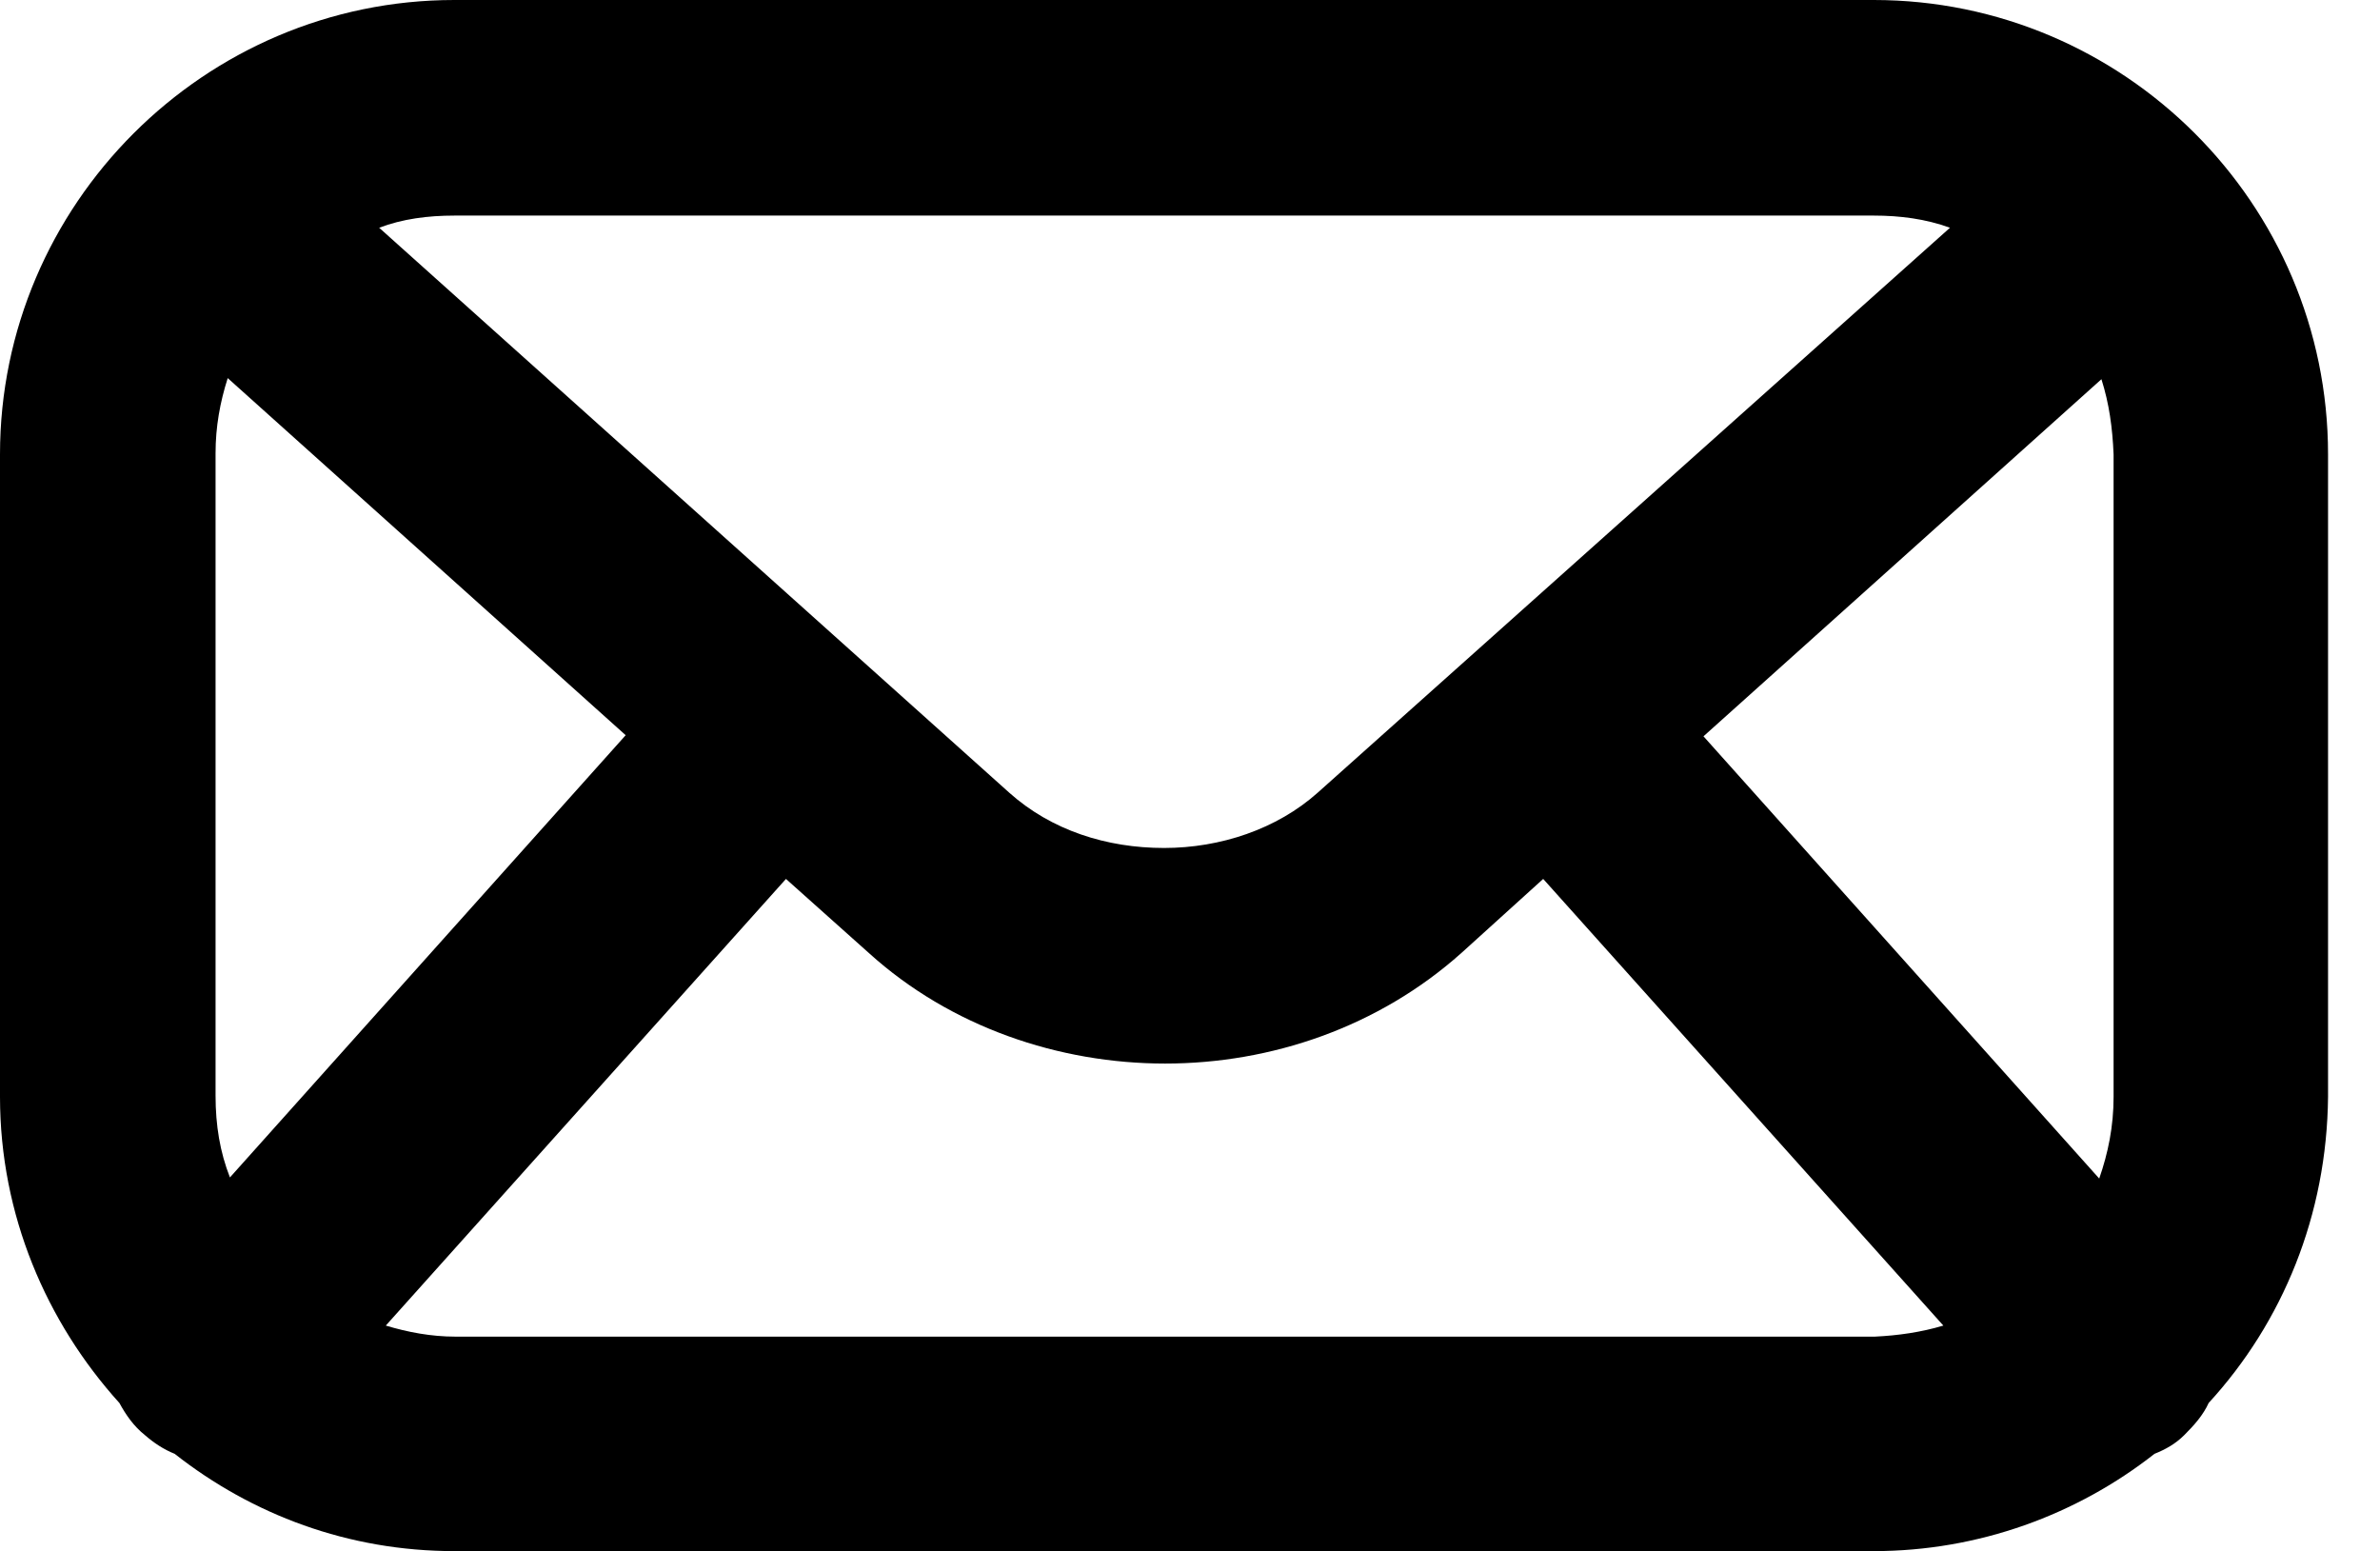 <?xml version="1.0" encoding="utf-8"?>
<!-- Generator: Adobe Illustrator 24.0.1, SVG Export Plug-In . SVG Version: 6.00 Build 0)  -->
<svg version="1.1" id="Слой_1" xmlns="http://www.w3.org/2000/svg" xmlns:xlink="http://www.w3.org/1999/xlink" x="0px" y="0px"
	 viewBox="0 0 215.3 140.3" style="enable-background:new 0 0 215.3 140.3;" xml:space="preserve">
<path d="M199.8,126.9c-0.5,1.1-1.3,2-2.2,2.9c-0.8,0.8-1.7,1.3-2.7,1.7c-7,5.5-15.9,8.8-25.4,8.8H41.1c-9.6,0-18.3-3.3-25.3-8.8
	c-1-0.4-1.9-1-2.7-1.7c-1-0.8-1.7-1.8-2.3-2.9C4.2,119.6,0,109.9,0,99.2V41.1C0,18.5,18.5,0,41.1,0h128.4
	c22.6,0,41.1,18.4,41.1,41.1v58.1C210.5,109.9,206.5,119.6,199.8,126.9L199.8,126.9z M175.8,119.9l-36.2-40.4l-7.4,6.7
	c-7.5,6.7-17.2,10-26.8,10s-19.4-3.3-26.8-10l-7.5-6.7l-36.2,40.4c2,0.6,4.1,1,6.3,1h128.4C171.7,120.8,173.8,120.5,175.8,119.9
	L175.8,119.9z M20.8,106.5l35.8-40l-36-32.3c-0.7,2.2-1.1,4.4-1.1,6.8v58.1C19.5,101.8,19.9,104.2,20.8,106.5L20.8,106.5z
	 M34.3,20.6l57,51.1c3.8,3.4,8.8,5,14,5c5.1,0,10.2-1.7,13.9-5l57.2-51.1c-2.2-0.8-4.5-1.1-6.9-1.1H41.1
	C38.7,19.5,36.4,19.8,34.3,20.6L34.3,20.6z M190.1,34.3l-36,32.3l35.8,40c0.8-2.3,1.3-4.7,1.3-7.4V41.1
	C191.1,38.7,190.8,36.5,190.1,34.3L190.1,34.3z"/>
</svg>
